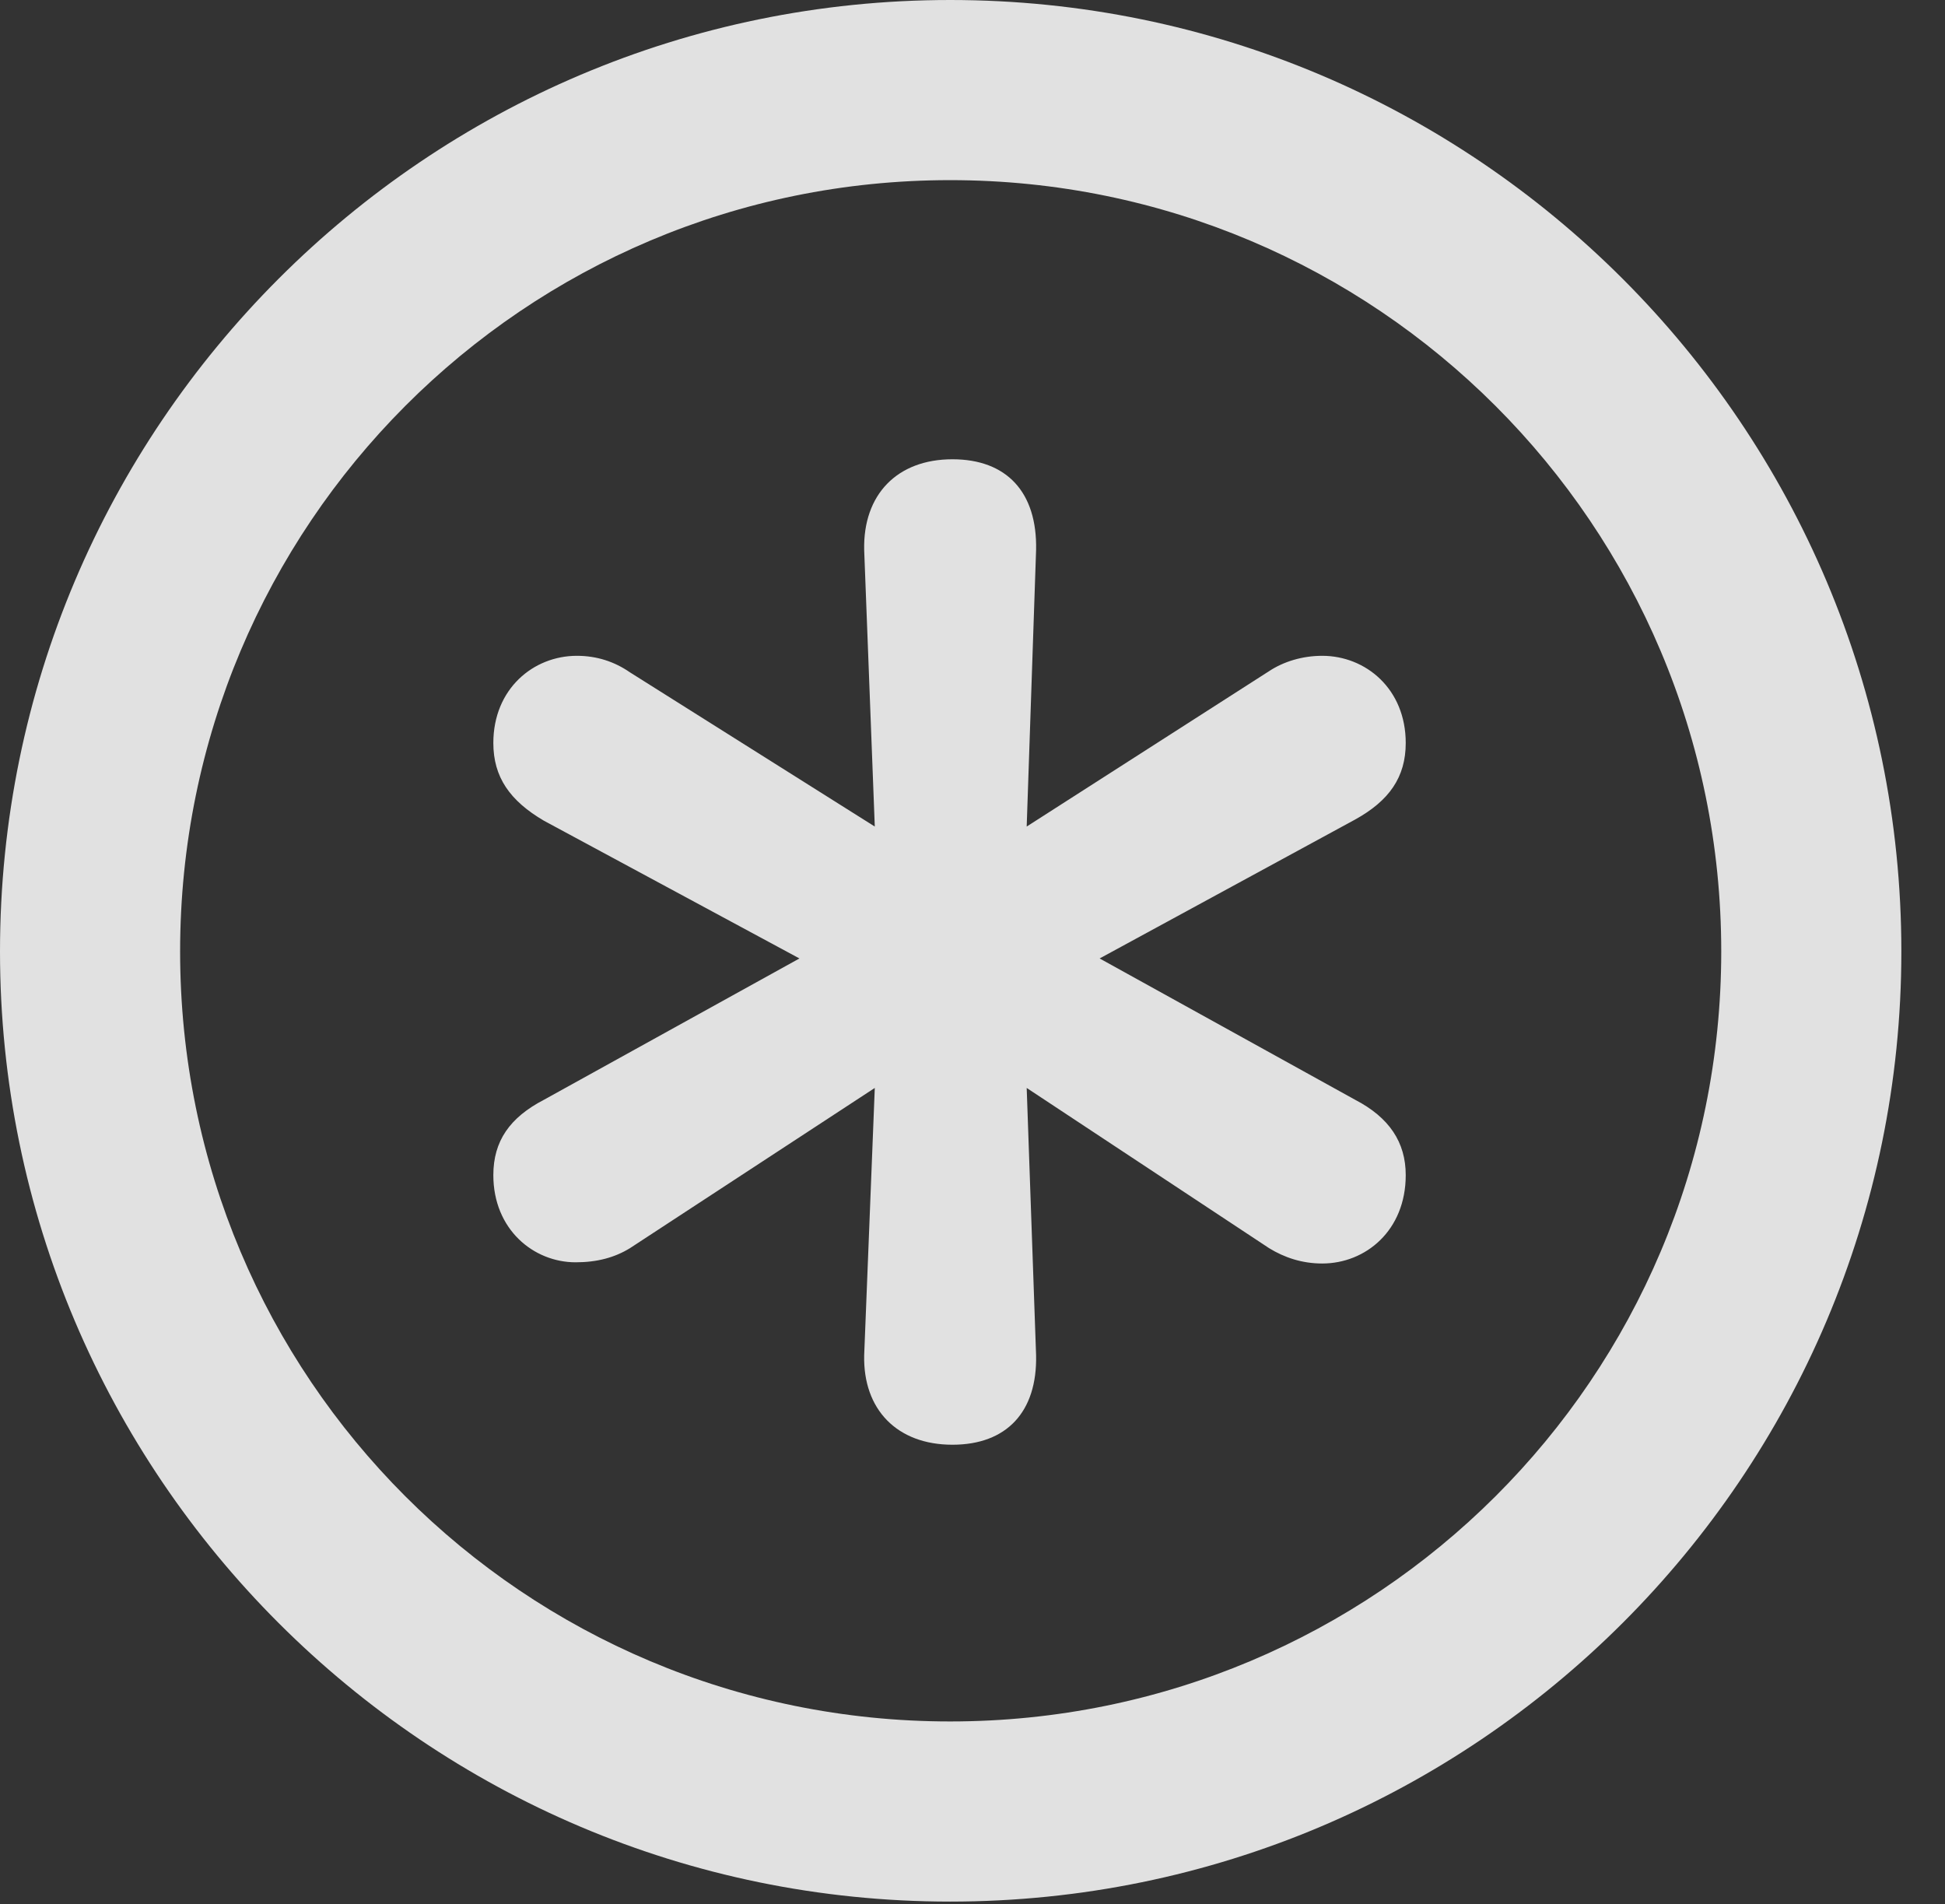 <?xml version="1.0" encoding="UTF-8"?>
<!--Generator: Apple Native CoreSVG 341-->
<!DOCTYPE svg
PUBLIC "-//W3C//DTD SVG 1.1//EN"
       "http://www.w3.org/Graphics/SVG/1.1/DTD/svg11.dtd">
<svg version="1.1" xmlns="http://www.w3.org/2000/svg" xmlns:xlink="http://www.w3.org/1999/xlink" viewBox="0 0 16.133 15.791">
 <rect x="0" y="0" width="16.133" height="15.791" fill="#333333" stroke="none"/>
 <g>
  <rect height="15.791" opacity="0" width="16.133" x="0" y="0"/>
  <path d="M7.881 15.771C12.236 15.771 15.771 12.236 15.771 7.891C15.771 3.535 12.236 0 7.881 0C3.535 0 0 3.535 0 7.891C0 12.236 3.535 15.771 7.881 15.771ZM7.881 14.277C4.346 14.277 1.494 11.426 1.494 7.891C1.494 4.355 4.346 1.494 7.881 1.494C11.416 1.494 14.277 4.355 14.277 7.891C14.277 11.426 11.416 14.277 7.881 14.277Z" fill="white" fill-opacity="0.85"/>
  <path d="M7.9 11.982C8.35 11.982 8.604 11.709 8.594 11.24L8.516 9.023L10.527 10.352C10.654 10.43 10.801 10.479 10.967 10.479C11.328 10.479 11.66 10.205 11.66 9.746C11.66 9.473 11.523 9.268 11.24 9.121L9.121 7.949L11.24 6.797C11.523 6.641 11.66 6.445 11.66 6.162C11.66 5.713 11.328 5.439 10.967 5.439C10.801 5.439 10.645 5.488 10.527 5.566L8.516 6.855L8.594 4.561C8.604 4.082 8.35 3.809 7.9 3.809C7.441 3.809 7.158 4.102 7.168 4.561L7.256 6.855L5.225 5.576C5.098 5.488 4.951 5.439 4.785 5.439C4.424 5.439 4.092 5.713 4.092 6.162C4.092 6.445 4.229 6.641 4.512 6.807L6.631 7.949L4.512 9.121C4.229 9.268 4.092 9.463 4.092 9.746C4.092 10.195 4.424 10.469 4.775 10.469C4.951 10.469 5.098 10.43 5.225 10.352L7.256 9.023L7.168 11.24C7.158 11.69 7.441 11.982 7.9 11.982Z" fill="white" fill-opacity="0.85"/>
 </g>
</svg>
